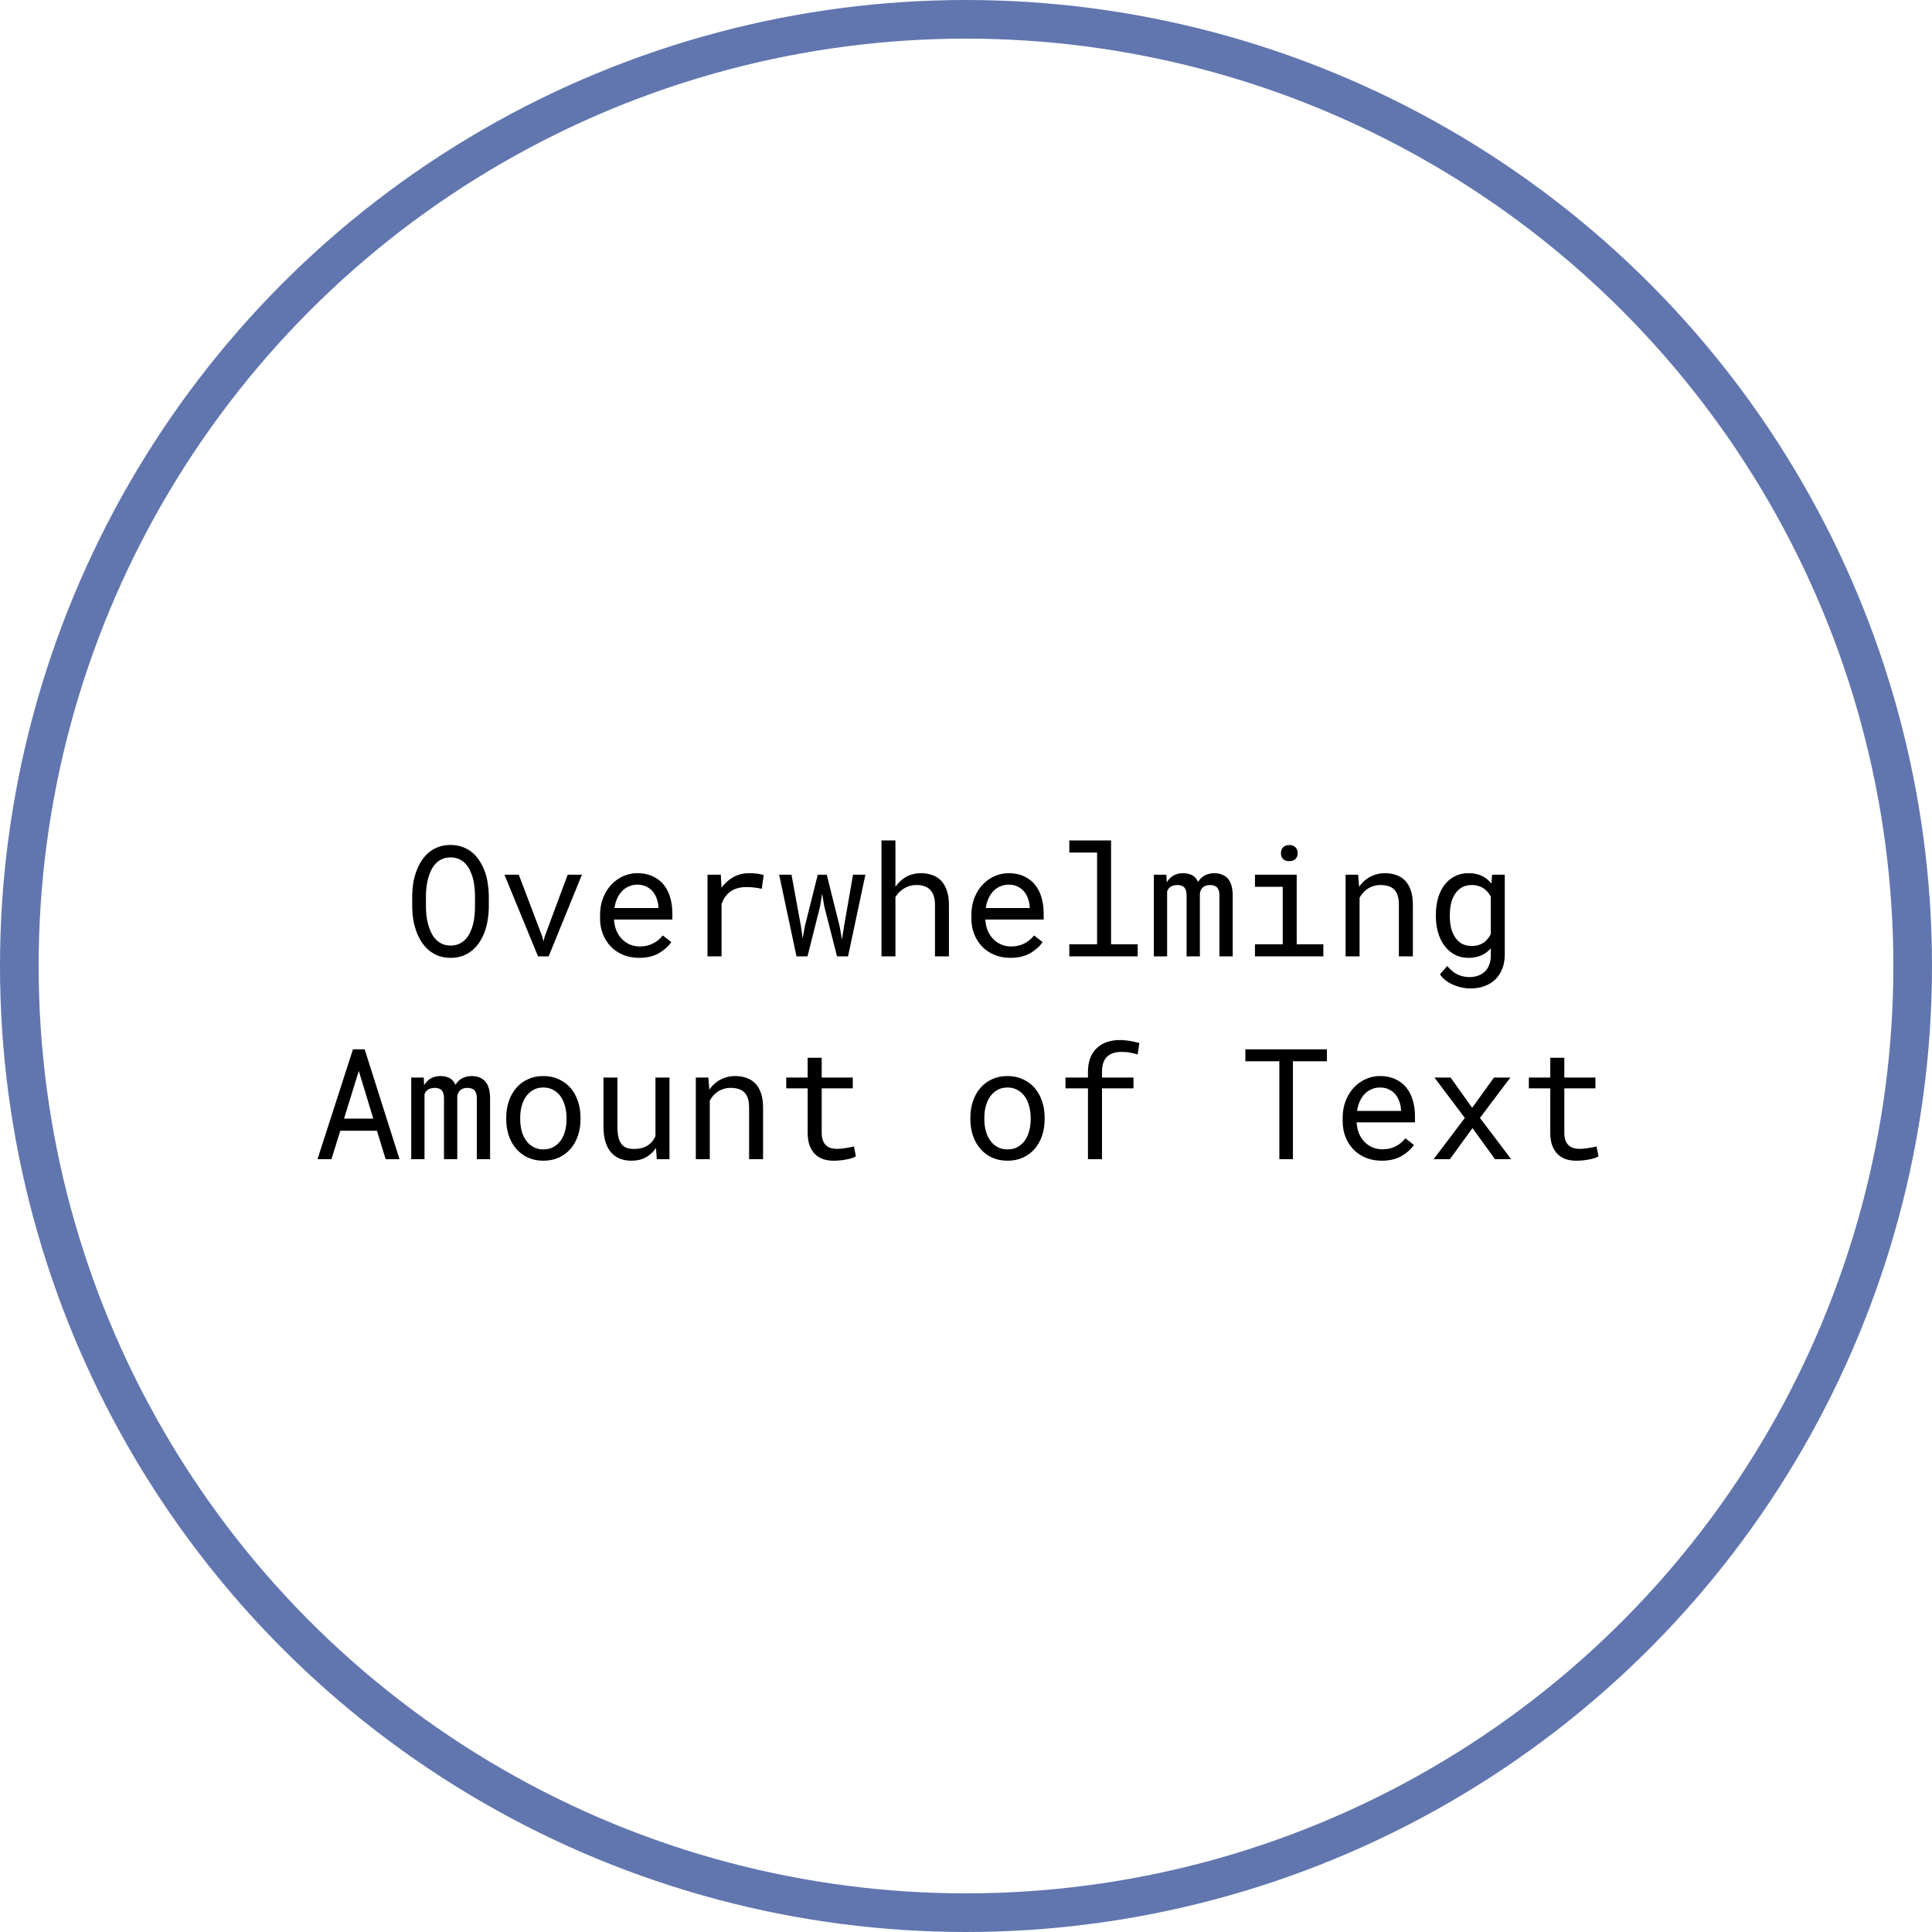 <svg width="200" height="200" viewBox="0 0 200 200" fill="none" xmlns="http://www.w3.org/2000/svg">
<rect width="200" height="200" fill="white"/>
<circle cx="100" cy="100" r="98" stroke="#6176AF" stroke-width="4"/>
<path d="M50.602 93.969V92.672C50.596 92.266 50.56 91.854 50.492 91.438C50.43 91.021 50.331 90.62 50.195 90.234C50.055 89.849 49.878 89.49 49.664 89.156C49.456 88.818 49.206 88.523 48.914 88.273C48.622 88.023 48.286 87.828 47.906 87.688C47.526 87.542 47.102 87.469 46.633 87.469C46.164 87.469 45.74 87.542 45.359 87.688C44.984 87.828 44.651 88.023 44.359 88.273C44.068 88.529 43.815 88.826 43.602 89.164C43.393 89.497 43.221 89.857 43.086 90.242C42.945 90.628 42.841 91.029 42.773 91.445C42.711 91.857 42.677 92.266 42.672 92.672V93.969C42.677 94.375 42.714 94.784 42.781 95.195C42.849 95.607 42.953 96.005 43.094 96.391C43.229 96.776 43.404 97.138 43.617 97.477C43.831 97.81 44.083 98.102 44.375 98.352C44.667 98.602 45 98.799 45.375 98.945C45.755 99.086 46.18 99.156 46.648 99.156C47.117 99.156 47.539 99.086 47.914 98.945C48.294 98.799 48.63 98.602 48.922 98.352C49.214 98.102 49.464 97.81 49.672 97.477C49.885 97.143 50.06 96.784 50.195 96.398C50.331 96.013 50.43 95.615 50.492 95.203C50.56 94.787 50.596 94.375 50.602 93.969ZM49.172 92.656V93.969C49.167 94.24 49.148 94.523 49.117 94.82C49.091 95.117 49.042 95.409 48.969 95.695C48.891 95.987 48.789 96.266 48.664 96.531C48.544 96.792 48.393 97.021 48.211 97.219C48.023 97.422 47.8 97.583 47.539 97.703C47.284 97.823 46.987 97.883 46.648 97.883C46.31 97.883 46.013 97.823 45.758 97.703C45.503 97.583 45.281 97.422 45.094 97.219C44.906 97.021 44.75 96.789 44.625 96.523C44.5 96.258 44.398 95.979 44.32 95.688C44.242 95.401 44.185 95.109 44.148 94.812C44.117 94.516 44.099 94.234 44.094 93.969V92.656C44.099 92.391 44.117 92.112 44.148 91.82C44.185 91.523 44.242 91.229 44.32 90.938C44.393 90.651 44.492 90.378 44.617 90.117C44.742 89.852 44.898 89.617 45.086 89.414C45.273 89.216 45.495 89.057 45.75 88.938C46.005 88.818 46.3 88.758 46.633 88.758C46.971 88.758 47.268 88.818 47.523 88.938C47.779 89.052 48 89.208 48.188 89.406C48.375 89.609 48.531 89.844 48.656 90.109C48.781 90.37 48.883 90.643 48.961 90.93C49.034 91.221 49.086 91.516 49.117 91.812C49.148 92.104 49.167 92.385 49.172 92.656ZM55.695 99H56.797L60.242 90.547H58.766L56.398 96.922L56.258 97.445L56.125 96.922L53.703 90.547H52.219L55.695 99ZM66.156 99.156C66.979 99.156 67.669 98.992 68.227 98.664C68.789 98.331 69.211 97.951 69.492 97.523L68.609 96.836C68.344 97.18 68.01 97.456 67.609 97.664C67.208 97.872 66.75 97.977 66.234 97.977C65.844 97.977 65.487 97.904 65.164 97.758C64.841 97.612 64.565 97.412 64.336 97.156C64.112 96.917 63.935 96.641 63.805 96.328C63.68 96.016 63.599 95.654 63.562 95.242V95.188H69.602V94.539C69.602 93.951 69.526 93.404 69.375 92.898C69.229 92.393 69.005 91.953 68.703 91.578C68.401 91.208 68.021 90.919 67.562 90.711C67.109 90.497 66.578 90.391 65.969 90.391C65.484 90.391 65.01 90.49 64.547 90.688C64.088 90.885 63.68 91.169 63.32 91.539C62.956 91.914 62.664 92.372 62.445 92.914C62.227 93.451 62.117 94.06 62.117 94.742V95.07C62.117 95.659 62.216 96.203 62.414 96.703C62.612 97.203 62.888 97.635 63.242 98C63.596 98.365 64.021 98.648 64.516 98.852C65.016 99.055 65.562 99.156 66.156 99.156ZM65.969 91.578C66.338 91.578 66.656 91.646 66.922 91.781C67.193 91.917 67.417 92.094 67.594 92.312C67.771 92.531 67.909 92.792 68.008 93.094C68.107 93.391 68.156 93.669 68.156 93.93V94H63.609C63.667 93.609 63.766 93.266 63.906 92.969C64.052 92.667 64.229 92.412 64.438 92.203C64.646 92 64.88 91.846 65.141 91.742C65.401 91.633 65.677 91.578 65.969 91.578ZM77.57 90.391C76.956 90.391 76.406 90.526 75.922 90.797C75.443 91.062 75.031 91.427 74.688 91.891L74.68 91.68L74.617 90.547H73.242V99H74.695V93.578C74.789 93.318 74.906 93.083 75.047 92.875C75.193 92.662 75.362 92.482 75.555 92.336C75.768 92.169 76.018 92.044 76.305 91.961C76.591 91.872 76.912 91.828 77.266 91.828C77.542 91.828 77.805 91.844 78.055 91.875C78.31 91.901 78.578 91.945 78.859 92.008L79.055 90.594C78.909 90.531 78.69 90.482 78.398 90.445C78.112 90.409 77.836 90.391 77.57 90.391ZM82.453 99H83.594L84.898 93.82L85.109 92.508L85.328 93.82L86.648 99H87.789L89.586 90.547H88.305L87.367 95.938L87.156 97.266L86.93 95.938L85.586 90.547H84.656L83.305 95.938L83.094 97.148L82.922 95.938L81.938 90.547H80.656L82.453 99ZM92.695 91.805V87H91.25V99H92.695V92.859C92.799 92.693 92.917 92.542 93.047 92.406C93.182 92.266 93.328 92.143 93.484 92.039C93.682 91.904 93.898 91.799 94.133 91.727C94.367 91.654 94.615 91.617 94.875 91.617C95.193 91.612 95.474 91.656 95.719 91.75C95.963 91.838 96.167 91.974 96.328 92.156C96.479 92.323 96.594 92.534 96.672 92.789C96.75 93.039 96.789 93.331 96.789 93.664V99H98.234V93.68C98.234 93.112 98.164 92.622 98.023 92.211C97.888 91.794 97.693 91.451 97.438 91.18C97.182 90.909 96.872 90.711 96.508 90.586C96.148 90.456 95.747 90.391 95.305 90.391C94.966 90.396 94.646 90.445 94.344 90.539C94.047 90.633 93.773 90.771 93.523 90.953C93.367 91.062 93.219 91.19 93.078 91.336C92.938 91.477 92.81 91.633 92.695 91.805ZM104.594 99.156C105.417 99.156 106.107 98.992 106.664 98.664C107.227 98.331 107.648 97.951 107.93 97.523L107.047 96.836C106.781 97.18 106.448 97.456 106.047 97.664C105.646 97.872 105.188 97.977 104.672 97.977C104.281 97.977 103.924 97.904 103.602 97.758C103.279 97.612 103.003 97.412 102.773 97.156C102.549 96.917 102.372 96.641 102.242 96.328C102.117 96.016 102.036 95.654 102 95.242V95.188H108.039V94.539C108.039 93.951 107.964 93.404 107.812 92.898C107.667 92.393 107.443 91.953 107.141 91.578C106.839 91.208 106.458 90.919 106 90.711C105.547 90.497 105.016 90.391 104.406 90.391C103.922 90.391 103.448 90.49 102.984 90.688C102.526 90.885 102.117 91.169 101.758 91.539C101.393 91.914 101.102 92.372 100.883 92.914C100.664 93.451 100.555 94.06 100.555 94.742V95.07C100.555 95.659 100.654 96.203 100.852 96.703C101.049 97.203 101.326 97.635 101.68 98C102.034 98.365 102.458 98.648 102.953 98.852C103.453 99.055 104 99.156 104.594 99.156ZM104.406 91.578C104.776 91.578 105.094 91.646 105.359 91.781C105.63 91.917 105.854 92.094 106.031 92.312C106.208 92.531 106.346 92.792 106.445 93.094C106.544 93.391 106.594 93.669 106.594 93.93V94H102.047C102.104 93.609 102.203 93.266 102.344 92.969C102.49 92.667 102.667 92.412 102.875 92.203C103.083 92 103.318 91.846 103.578 91.742C103.839 91.633 104.115 91.578 104.406 91.578ZM110.695 87V88.258H113.57V97.75H110.695V99H117.773V97.75H115.016V87H110.695ZM120.742 90.547H119.445V99H120.82V92.273C120.852 92.19 120.891 92.112 120.938 92.039C120.99 91.966 121.049 91.901 121.117 91.844C121.206 91.771 121.312 91.716 121.438 91.68C121.568 91.638 121.719 91.617 121.891 91.617C122.047 91.617 122.182 91.638 122.297 91.68C122.417 91.716 122.516 91.776 122.594 91.859C122.677 91.948 122.737 92.06 122.773 92.195C122.815 92.331 122.836 92.487 122.836 92.664V99H124.211V92.672C124.211 92.641 124.211 92.615 124.211 92.594C124.211 92.568 124.211 92.542 124.211 92.516C124.227 92.385 124.258 92.268 124.305 92.164C124.352 92.055 124.417 91.958 124.5 91.875C124.583 91.797 124.688 91.734 124.812 91.688C124.938 91.641 125.086 91.617 125.258 91.617C125.419 91.617 125.56 91.638 125.68 91.68C125.805 91.721 125.909 91.784 125.992 91.867C126.07 91.956 126.13 92.068 126.172 92.203C126.214 92.338 126.234 92.495 126.234 92.672V99H127.609V92.688C127.609 92.281 127.562 91.93 127.469 91.633C127.375 91.331 127.24 91.086 127.062 90.898C126.901 90.732 126.703 90.607 126.469 90.523C126.234 90.435 125.971 90.391 125.68 90.391C125.466 90.396 125.268 90.424 125.086 90.477C124.909 90.529 124.747 90.599 124.602 90.688C124.487 90.766 124.38 90.857 124.281 90.961C124.182 91.065 124.096 91.177 124.023 91.297C123.966 91.167 123.896 91.049 123.812 90.945C123.734 90.841 123.646 90.753 123.547 90.68C123.411 90.586 123.253 90.516 123.07 90.469C122.893 90.417 122.693 90.391 122.469 90.391C122.073 90.396 121.734 90.482 121.453 90.648C121.177 90.815 120.953 91.047 120.781 91.344L120.742 90.547ZM129.914 90.547V91.805H132.789V97.75H129.914V99H136.992V97.75H134.234V90.547H129.914ZM132.602 88.328C132.602 88.562 132.672 88.758 132.812 88.914C132.958 89.07 133.177 89.148 133.469 89.148C133.755 89.148 133.971 89.07 134.117 88.914C134.263 88.758 134.336 88.562 134.336 88.328C134.336 88.198 134.315 88.078 134.273 87.969C134.232 87.859 134.169 87.768 134.086 87.695C134.018 87.628 133.932 87.576 133.828 87.539C133.724 87.497 133.604 87.477 133.469 87.477C133.333 87.477 133.211 87.497 133.102 87.539C132.997 87.576 132.911 87.628 132.844 87.695C132.76 87.773 132.698 87.867 132.656 87.977C132.62 88.086 132.602 88.203 132.602 88.328ZM139.297 99H140.742V92.938C140.841 92.755 140.956 92.588 141.086 92.438C141.221 92.287 141.367 92.154 141.523 92.039C141.716 91.909 141.927 91.807 142.156 91.734C142.385 91.656 142.633 91.617 142.898 91.617C143.206 91.617 143.477 91.654 143.711 91.727C143.951 91.799 144.154 91.917 144.32 92.078C144.482 92.24 144.604 92.451 144.688 92.711C144.771 92.971 144.812 93.289 144.812 93.664V99H146.258V93.633C146.258 93.07 146.188 92.586 146.047 92.18C145.911 91.768 145.716 91.43 145.461 91.164C145.206 90.898 144.896 90.703 144.531 90.578C144.172 90.453 143.771 90.391 143.328 90.391C143 90.396 142.688 90.445 142.391 90.539C142.099 90.628 141.828 90.755 141.578 90.922C141.411 91.031 141.253 91.162 141.102 91.312C140.956 91.458 140.82 91.62 140.695 91.797L140.594 90.547H139.297V99ZM148.641 94.703V94.867C148.641 95.471 148.719 96.037 148.875 96.562C149.031 97.083 149.255 97.537 149.547 97.922C149.833 98.307 150.185 98.609 150.602 98.828C151.018 99.047 151.484 99.156 152 99.156C152.307 99.156 152.594 99.122 152.859 99.055C153.125 98.992 153.367 98.901 153.586 98.781C153.727 98.703 153.857 98.612 153.977 98.508C154.102 98.404 154.219 98.289 154.328 98.164V98.891C154.328 99.255 154.276 99.578 154.172 99.859C154.068 100.141 153.919 100.375 153.727 100.562C153.529 100.755 153.292 100.901 153.016 101C152.74 101.099 152.43 101.148 152.086 101.148C151.893 101.148 151.701 101.128 151.508 101.086C151.315 101.049 151.122 100.987 150.93 100.898C150.737 100.81 150.547 100.69 150.359 100.539C150.172 100.393 149.99 100.214 149.812 100L149.062 100.867C149.255 101.143 149.484 101.375 149.75 101.562C150.021 101.75 150.302 101.898 150.594 102.008C150.88 102.122 151.164 102.203 151.445 102.25C151.727 102.302 151.977 102.328 152.195 102.328C152.727 102.328 153.211 102.25 153.648 102.094C154.086 101.938 154.464 101.708 154.781 101.406C155.094 101.104 155.336 100.737 155.508 100.305C155.685 99.872 155.773 99.378 155.773 98.82V90.547H154.461L154.391 91.469C154.292 91.344 154.185 91.229 154.07 91.125C153.961 91.021 153.844 90.93 153.719 90.852C153.49 90.701 153.232 90.586 152.945 90.508C152.664 90.43 152.354 90.391 152.016 90.391C151.49 90.391 151.018 90.497 150.602 90.711C150.185 90.924 149.831 91.221 149.539 91.602C149.247 91.982 149.023 92.438 148.867 92.969C148.716 93.495 148.641 94.073 148.641 94.703ZM150.086 94.867V94.703C150.086 94.292 150.128 93.901 150.211 93.531C150.299 93.156 150.438 92.826 150.625 92.539C150.807 92.258 151.042 92.034 151.328 91.867C151.62 91.701 151.969 91.617 152.375 91.617C152.615 91.617 152.833 91.648 153.031 91.711C153.229 91.768 153.409 91.849 153.57 91.953C153.732 92.062 153.875 92.19 154 92.336C154.125 92.482 154.234 92.643 154.328 92.82V96.695C154.234 96.878 154.125 97.044 154 97.195C153.875 97.346 153.734 97.477 153.578 97.586C153.417 97.695 153.234 97.781 153.031 97.844C152.833 97.901 152.609 97.93 152.359 97.93C151.958 97.93 151.615 97.849 151.328 97.688C151.042 97.521 150.807 97.297 150.625 97.016C150.438 96.734 150.299 96.409 150.211 96.039C150.128 95.669 150.086 95.279 150.086 94.867ZM39.023 117.055L39.922 120H41.359L37.75 108.625H36.539L32.867 120H34.312L35.227 117.055H39.023ZM35.617 115.797L37.141 110.859L38.641 115.797H35.617ZM43.867 111.547H42.57V120H43.945V113.273C43.977 113.19 44.016 113.112 44.062 113.039C44.115 112.966 44.175 112.901 44.242 112.844C44.331 112.771 44.438 112.716 44.562 112.68C44.693 112.638 44.844 112.617 45.016 112.617C45.172 112.617 45.307 112.638 45.422 112.68C45.542 112.716 45.641 112.776 45.719 112.859C45.802 112.948 45.862 113.06 45.898 113.195C45.94 113.331 45.961 113.487 45.961 113.664V120H47.336V113.672C47.336 113.641 47.336 113.615 47.336 113.594C47.336 113.568 47.336 113.542 47.336 113.516C47.352 113.385 47.383 113.268 47.43 113.164C47.477 113.055 47.542 112.958 47.625 112.875C47.708 112.797 47.812 112.734 47.938 112.688C48.062 112.641 48.211 112.617 48.383 112.617C48.544 112.617 48.685 112.638 48.805 112.68C48.93 112.721 49.034 112.784 49.117 112.867C49.195 112.956 49.255 113.068 49.297 113.203C49.339 113.339 49.359 113.495 49.359 113.672V120H50.734V113.688C50.734 113.281 50.688 112.93 50.594 112.633C50.5 112.331 50.365 112.086 50.188 111.898C50.026 111.732 49.828 111.607 49.594 111.523C49.359 111.435 49.096 111.391 48.805 111.391C48.591 111.396 48.393 111.424 48.211 111.477C48.034 111.529 47.872 111.599 47.727 111.688C47.612 111.766 47.505 111.857 47.406 111.961C47.307 112.065 47.221 112.177 47.148 112.297C47.091 112.167 47.021 112.049 46.938 111.945C46.859 111.841 46.771 111.753 46.672 111.68C46.536 111.586 46.378 111.516 46.195 111.469C46.018 111.417 45.818 111.391 45.594 111.391C45.198 111.396 44.859 111.482 44.578 111.648C44.302 111.815 44.078 112.047 43.906 112.344L43.867 111.547ZM52.406 115.695V115.867C52.406 116.477 52.495 117.042 52.672 117.562C52.849 118.083 53.104 118.536 53.438 118.922C53.766 119.307 54.167 119.609 54.641 119.828C55.12 120.047 55.659 120.156 56.258 120.156C56.852 120.156 57.385 120.047 57.859 119.828C58.333 119.609 58.737 119.307 59.07 118.922C59.398 118.536 59.651 118.083 59.828 117.562C60.005 117.042 60.094 116.477 60.094 115.867V115.695C60.094 115.086 60.005 114.521 59.828 114C59.651 113.474 59.398 113.018 59.07 112.633C58.737 112.247 58.331 111.945 57.852 111.727C57.378 111.503 56.841 111.391 56.242 111.391C55.648 111.391 55.115 111.503 54.641 111.727C54.167 111.945 53.766 112.247 53.438 112.633C53.104 113.018 52.849 113.474 52.672 114C52.495 114.521 52.406 115.086 52.406 115.695ZM53.852 115.867V115.695C53.852 115.284 53.901 114.891 54 114.516C54.099 114.135 54.25 113.802 54.453 113.516C54.651 113.229 54.898 113.003 55.195 112.836C55.492 112.664 55.841 112.578 56.242 112.578C56.643 112.578 56.992 112.664 57.289 112.836C57.591 113.003 57.844 113.229 58.047 113.516C58.245 113.802 58.393 114.135 58.492 114.516C58.596 114.891 58.648 115.284 58.648 115.695V115.867C58.648 116.284 58.599 116.682 58.5 117.062C58.401 117.438 58.253 117.768 58.055 118.055C57.852 118.341 57.599 118.568 57.297 118.734C57 118.901 56.654 118.984 56.258 118.984C55.857 118.984 55.505 118.901 55.203 118.734C54.901 118.568 54.651 118.341 54.453 118.055C54.25 117.768 54.099 117.438 54 117.062C53.901 116.682 53.852 116.284 53.852 115.867ZM67.992 120H69.305V111.547H67.852V117.609C67.773 117.792 67.674 117.961 67.555 118.117C67.44 118.268 67.305 118.398 67.148 118.508C66.961 118.643 66.74 118.75 66.484 118.828C66.229 118.901 65.94 118.938 65.617 118.938C65.341 118.938 65.096 118.901 64.883 118.828C64.674 118.755 64.497 118.628 64.352 118.445C64.206 118.268 64.096 118.029 64.023 117.727C63.95 117.424 63.914 117.044 63.914 116.586V111.547H62.469V116.57C62.469 117.201 62.536 117.742 62.672 118.195C62.812 118.643 63.01 119.013 63.266 119.305C63.521 119.596 63.828 119.812 64.188 119.953C64.547 120.089 64.948 120.156 65.391 120.156C65.943 120.156 66.43 120.042 66.852 119.812C67.273 119.578 67.625 119.253 67.906 118.836L67.992 120ZM72.031 120H73.477V113.938C73.576 113.755 73.69 113.589 73.82 113.438C73.956 113.286 74.102 113.154 74.258 113.039C74.451 112.909 74.662 112.807 74.891 112.734C75.12 112.656 75.367 112.617 75.633 112.617C75.94 112.617 76.211 112.654 76.445 112.727C76.685 112.799 76.888 112.917 77.055 113.078C77.216 113.24 77.338 113.451 77.422 113.711C77.505 113.971 77.547 114.289 77.547 114.664V120H78.992V114.633C78.992 114.07 78.922 113.586 78.781 113.18C78.646 112.768 78.451 112.43 78.195 112.164C77.94 111.898 77.63 111.703 77.266 111.578C76.906 111.453 76.505 111.391 76.062 111.391C75.734 111.396 75.422 111.445 75.125 111.539C74.833 111.628 74.562 111.755 74.312 111.922C74.146 112.031 73.987 112.161 73.836 112.312C73.69 112.458 73.555 112.62 73.43 112.797L73.328 111.547H72.031V120ZM85.062 109.5H83.609V111.547H81.391V112.664H83.609V117.258C83.609 117.779 83.677 118.224 83.812 118.594C83.953 118.958 84.143 119.255 84.383 119.484C84.622 119.719 84.904 119.891 85.227 120C85.555 120.104 85.906 120.156 86.281 120.156C86.505 120.156 86.729 120.146 86.953 120.125C87.182 120.104 87.398 120.073 87.602 120.031C87.805 119.995 87.992 119.951 88.164 119.898C88.336 119.841 88.482 119.776 88.602 119.703L88.398 118.68C88.31 118.701 88.195 118.727 88.055 118.758C87.919 118.784 87.773 118.81 87.617 118.836C87.456 118.862 87.292 118.885 87.125 118.906C86.958 118.922 86.797 118.93 86.641 118.93C86.427 118.93 86.224 118.904 86.031 118.852C85.844 118.799 85.677 118.708 85.531 118.578C85.385 118.453 85.271 118.284 85.188 118.07C85.104 117.857 85.062 117.586 85.062 117.258V112.664H88.281V111.547H85.062V109.5ZM100.453 115.695V115.867C100.453 116.477 100.542 117.042 100.719 117.562C100.896 118.083 101.151 118.536 101.484 118.922C101.812 119.307 102.214 119.609 102.688 119.828C103.167 120.047 103.706 120.156 104.305 120.156C104.898 120.156 105.432 120.047 105.906 119.828C106.38 119.609 106.784 119.307 107.117 118.922C107.445 118.536 107.698 118.083 107.875 117.562C108.052 117.042 108.141 116.477 108.141 115.867V115.695C108.141 115.086 108.052 114.521 107.875 114C107.698 113.474 107.445 113.018 107.117 112.633C106.784 112.247 106.378 111.945 105.898 111.727C105.424 111.503 104.888 111.391 104.289 111.391C103.695 111.391 103.161 111.503 102.688 111.727C102.214 111.945 101.812 112.247 101.484 112.633C101.151 113.018 100.896 113.474 100.719 114C100.542 114.521 100.453 115.086 100.453 115.695ZM101.898 115.867V115.695C101.898 115.284 101.948 114.891 102.047 114.516C102.146 114.135 102.297 113.802 102.5 113.516C102.698 113.229 102.945 113.003 103.242 112.836C103.539 112.664 103.888 112.578 104.289 112.578C104.69 112.578 105.039 112.664 105.336 112.836C105.638 113.003 105.891 113.229 106.094 113.516C106.292 113.802 106.44 114.135 106.539 114.516C106.643 114.891 106.695 115.284 106.695 115.695V115.867C106.695 116.284 106.646 116.682 106.547 117.062C106.448 117.438 106.299 117.768 106.102 118.055C105.898 118.341 105.646 118.568 105.344 118.734C105.047 118.901 104.701 118.984 104.305 118.984C103.904 118.984 103.552 118.901 103.25 118.734C102.948 118.568 102.698 118.341 102.5 118.055C102.297 117.768 102.146 117.438 102.047 117.062C101.948 116.682 101.898 116.284 101.898 115.867ZM112.625 120H114.078V112.664H117.336V111.547H114.078V110.953C114.078 110.599 114.122 110.289 114.211 110.023C114.305 109.758 114.44 109.542 114.617 109.375C114.784 109.214 114.992 109.094 115.242 109.016C115.497 108.932 115.789 108.891 116.117 108.891C116.44 108.891 116.742 108.919 117.023 108.977C117.31 109.029 117.56 109.091 117.773 109.164L117.945 107.969C117.81 107.932 117.677 107.901 117.547 107.875C117.417 107.844 117.286 107.815 117.156 107.789C116.958 107.753 116.758 107.724 116.555 107.703C116.352 107.677 116.146 107.664 115.938 107.664C115.438 107.664 114.984 107.734 114.578 107.875C114.172 108.016 113.826 108.224 113.539 108.5C113.247 108.776 113.021 109.12 112.859 109.531C112.703 109.938 112.625 110.411 112.625 110.953V111.547H110.297V112.664H112.625V120ZM137.359 109.859V108.625H128.922V109.859H132.438V120H133.844V109.859H137.359ZM143.031 120.156C143.854 120.156 144.544 119.992 145.102 119.664C145.664 119.331 146.086 118.951 146.367 118.523L145.484 117.836C145.219 118.18 144.885 118.456 144.484 118.664C144.083 118.872 143.625 118.977 143.109 118.977C142.719 118.977 142.362 118.904 142.039 118.758C141.716 118.612 141.44 118.411 141.211 118.156C140.987 117.917 140.81 117.641 140.68 117.328C140.555 117.016 140.474 116.654 140.438 116.242V116.188H146.477V115.539C146.477 114.951 146.401 114.404 146.25 113.898C146.104 113.393 145.88 112.953 145.578 112.578C145.276 112.208 144.896 111.919 144.438 111.711C143.984 111.497 143.453 111.391 142.844 111.391C142.359 111.391 141.885 111.49 141.422 111.688C140.964 111.885 140.555 112.169 140.195 112.539C139.831 112.914 139.539 113.372 139.32 113.914C139.102 114.451 138.992 115.06 138.992 115.742V116.07C138.992 116.659 139.091 117.203 139.289 117.703C139.487 118.203 139.763 118.635 140.117 119C140.471 119.365 140.896 119.648 141.391 119.852C141.891 120.055 142.438 120.156 143.031 120.156ZM142.844 112.578C143.214 112.578 143.531 112.646 143.797 112.781C144.068 112.917 144.292 113.094 144.469 113.312C144.646 113.531 144.784 113.792 144.883 114.094C144.982 114.391 145.031 114.669 145.031 114.93V115H140.484C140.542 114.609 140.641 114.266 140.781 113.969C140.927 113.667 141.104 113.411 141.312 113.203C141.521 113 141.755 112.846 142.016 112.742C142.276 112.633 142.552 112.578 142.844 112.578ZM152.398 114.68L150.164 111.547H148.492L151.641 115.727L148.406 120H150.094L152.43 116.781L154.766 120H156.438L153.203 115.727L156.352 111.547H154.656L152.398 114.68ZM161.938 109.5H160.484V111.547H158.266V112.664H160.484V117.258C160.484 117.779 160.552 118.224 160.688 118.594C160.828 118.958 161.018 119.255 161.258 119.484C161.497 119.719 161.779 119.891 162.102 120C162.43 120.104 162.781 120.156 163.156 120.156C163.38 120.156 163.604 120.146 163.828 120.125C164.057 120.104 164.273 120.073 164.477 120.031C164.68 119.995 164.867 119.951 165.039 119.898C165.211 119.841 165.357 119.776 165.477 119.703L165.273 118.68C165.185 118.701 165.07 118.727 164.93 118.758C164.794 118.784 164.648 118.81 164.492 118.836C164.331 118.862 164.167 118.885 164 118.906C163.833 118.922 163.672 118.93 163.516 118.93C163.302 118.93 163.099 118.904 162.906 118.852C162.719 118.799 162.552 118.708 162.406 118.578C162.26 118.453 162.146 118.284 162.062 118.07C161.979 117.857 161.938 117.586 161.938 117.258V112.664H165.156V111.547H161.938V109.5Z" fill="black"/>
</svg>

